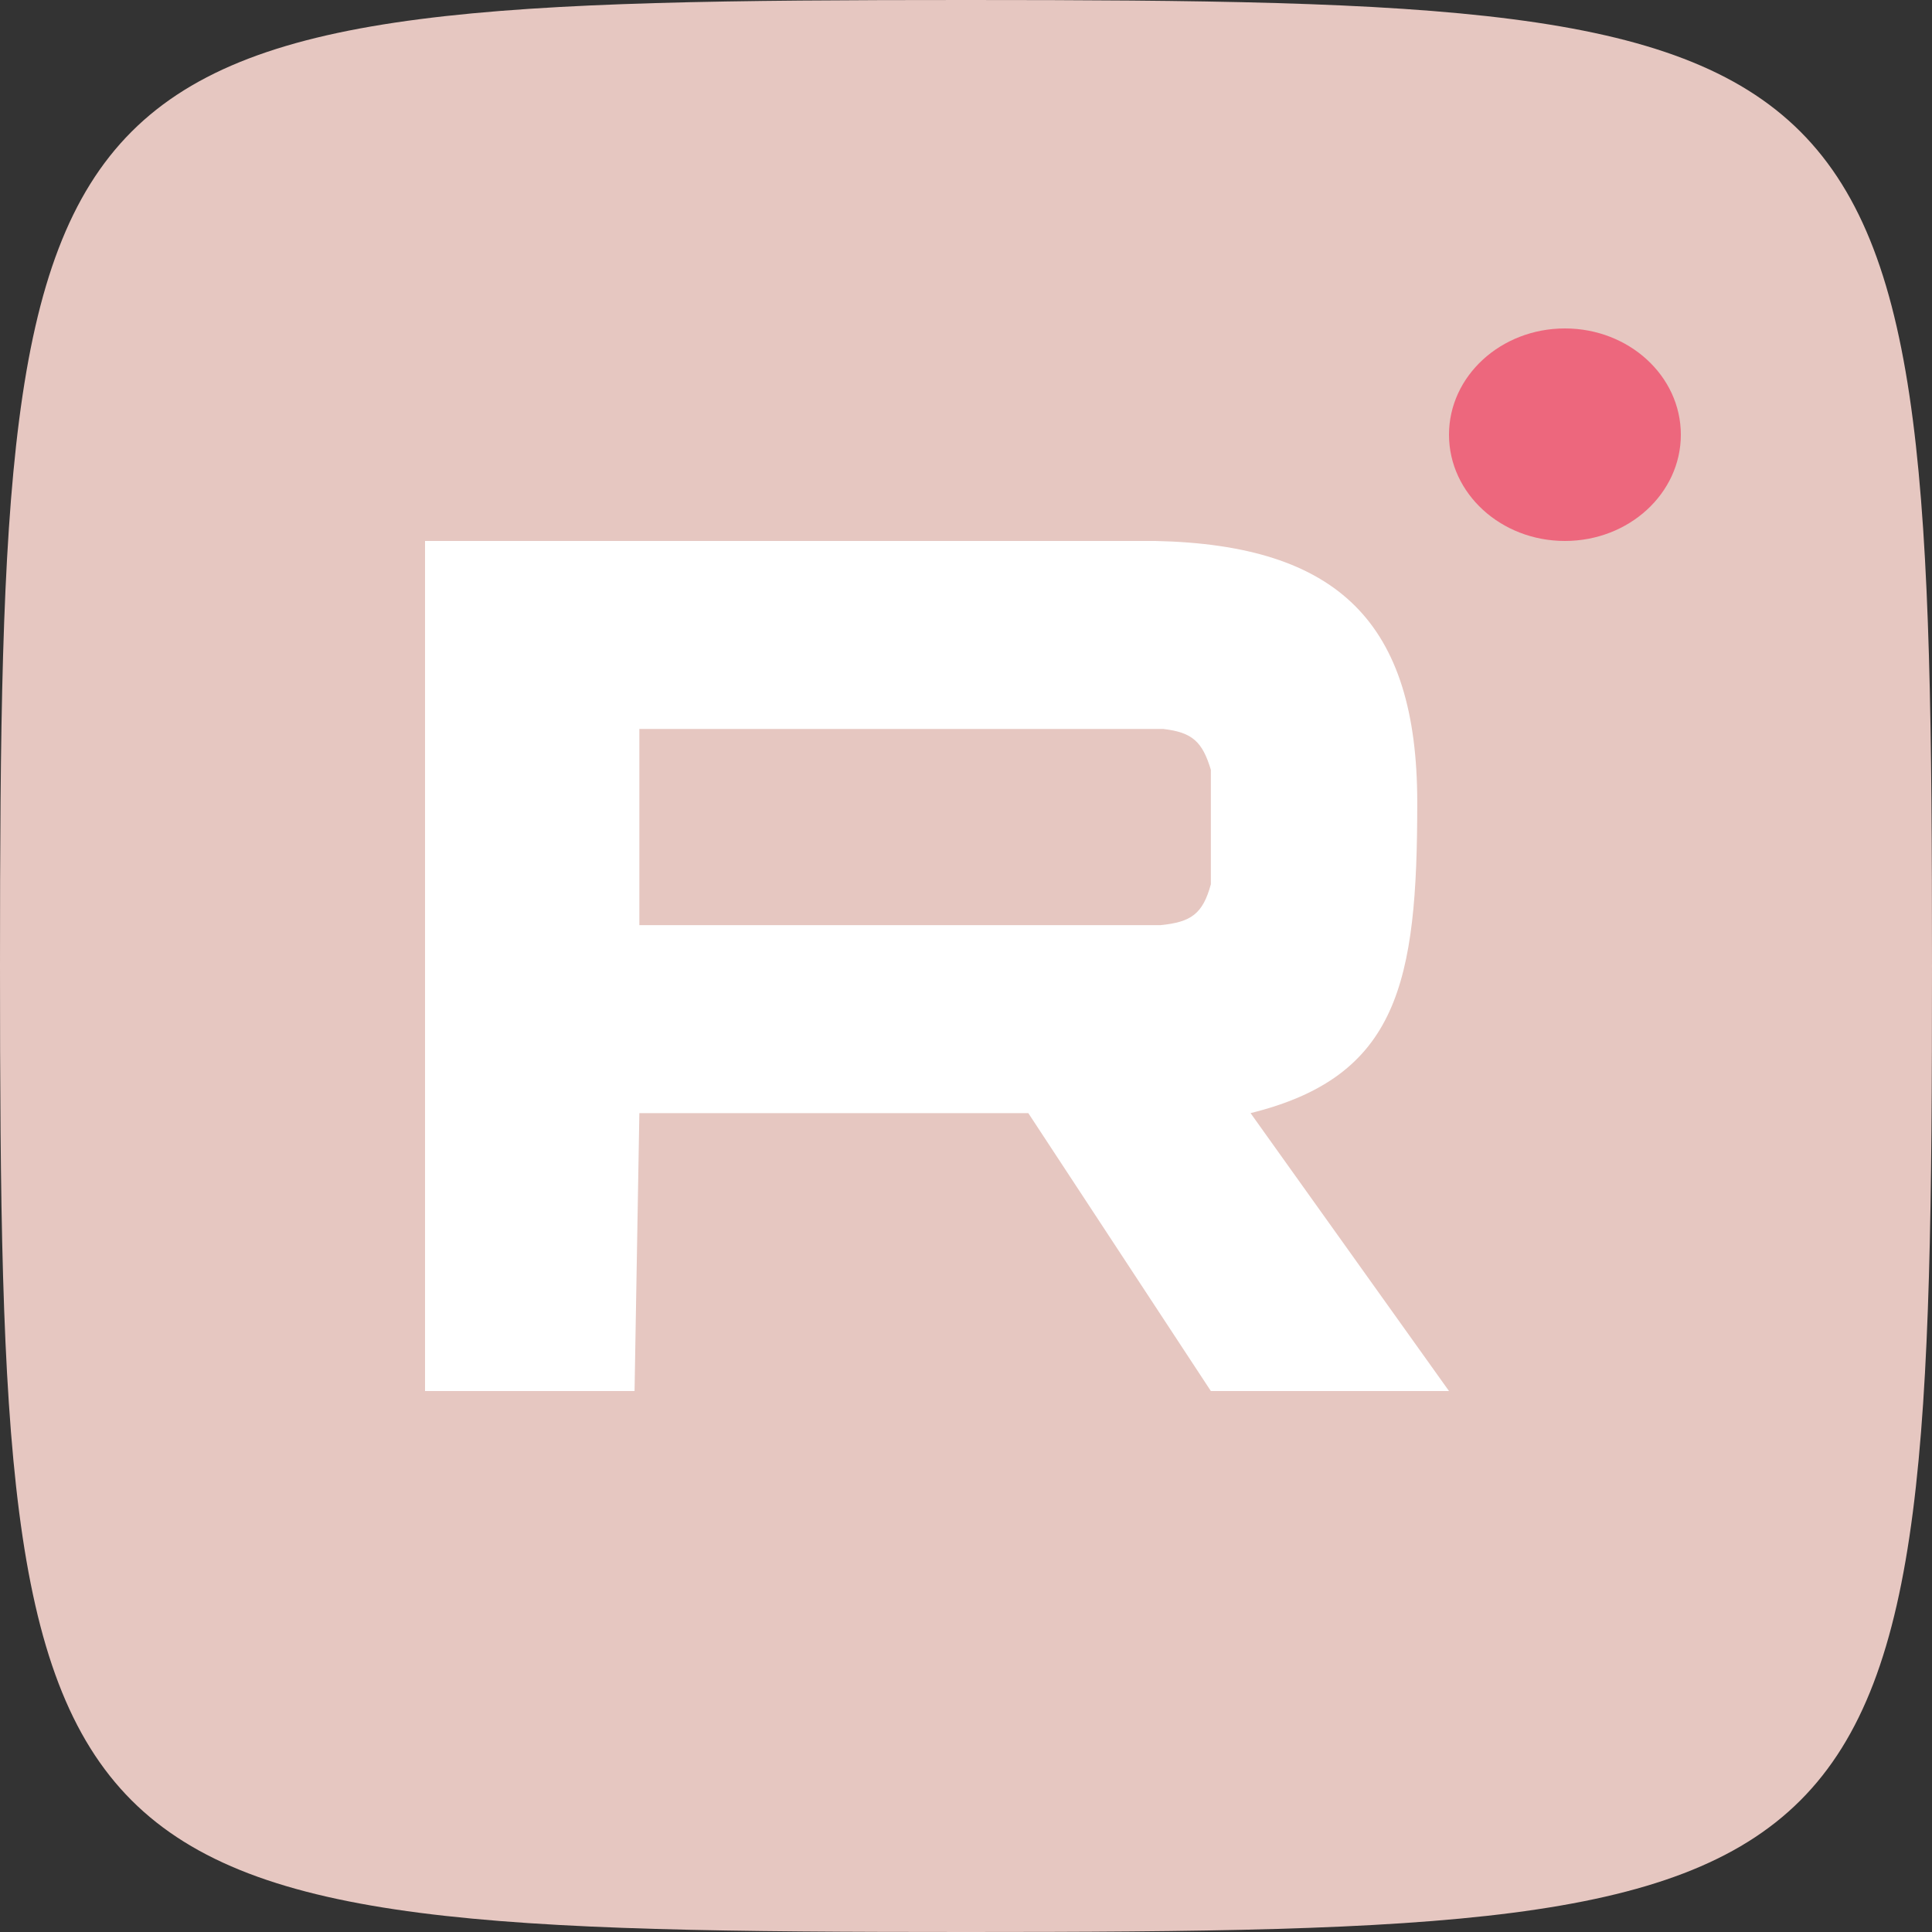 <svg width="100" height="100" viewBox="0 0 100 100" fill="none" xmlns="http://www.w3.org/2000/svg">
<rect x="0" y="0" width="100" height="100" fill="#333333" stroke="none"/>
<path d="M100 50C100 98.5 98.5 100 50 100C1.5 100 1.66879e-07 98.5 0 50C-1.66879e-07 1.5 1.5 0 50 0C98.5 0 100 1.5 100 50Z" fill="#E6C7C1"/>
<path fill-rule="evenodd" clip-rule="evenodd" d="M22 28V72H32.844L33.093 57.615H53.225L62.674 72H75L64.729 57.615C72.387 55.722 73.357 50.846 73.357 41.538C73.357 32.231 69.269 28.201 59.798 28H22ZM33.093 47.885V37.731H60.209C61.721 37.904 62.237 38.396 62.674 39.846V45.769C62.255 47.311 61.646 47.727 60.075 47.885H33.093Z" fill="white"/>
<ellipse cx="81" cy="22.5" rx="6" ry="5.5" fill="#F41240" fill-opacity="0.53"/>
</svg>
